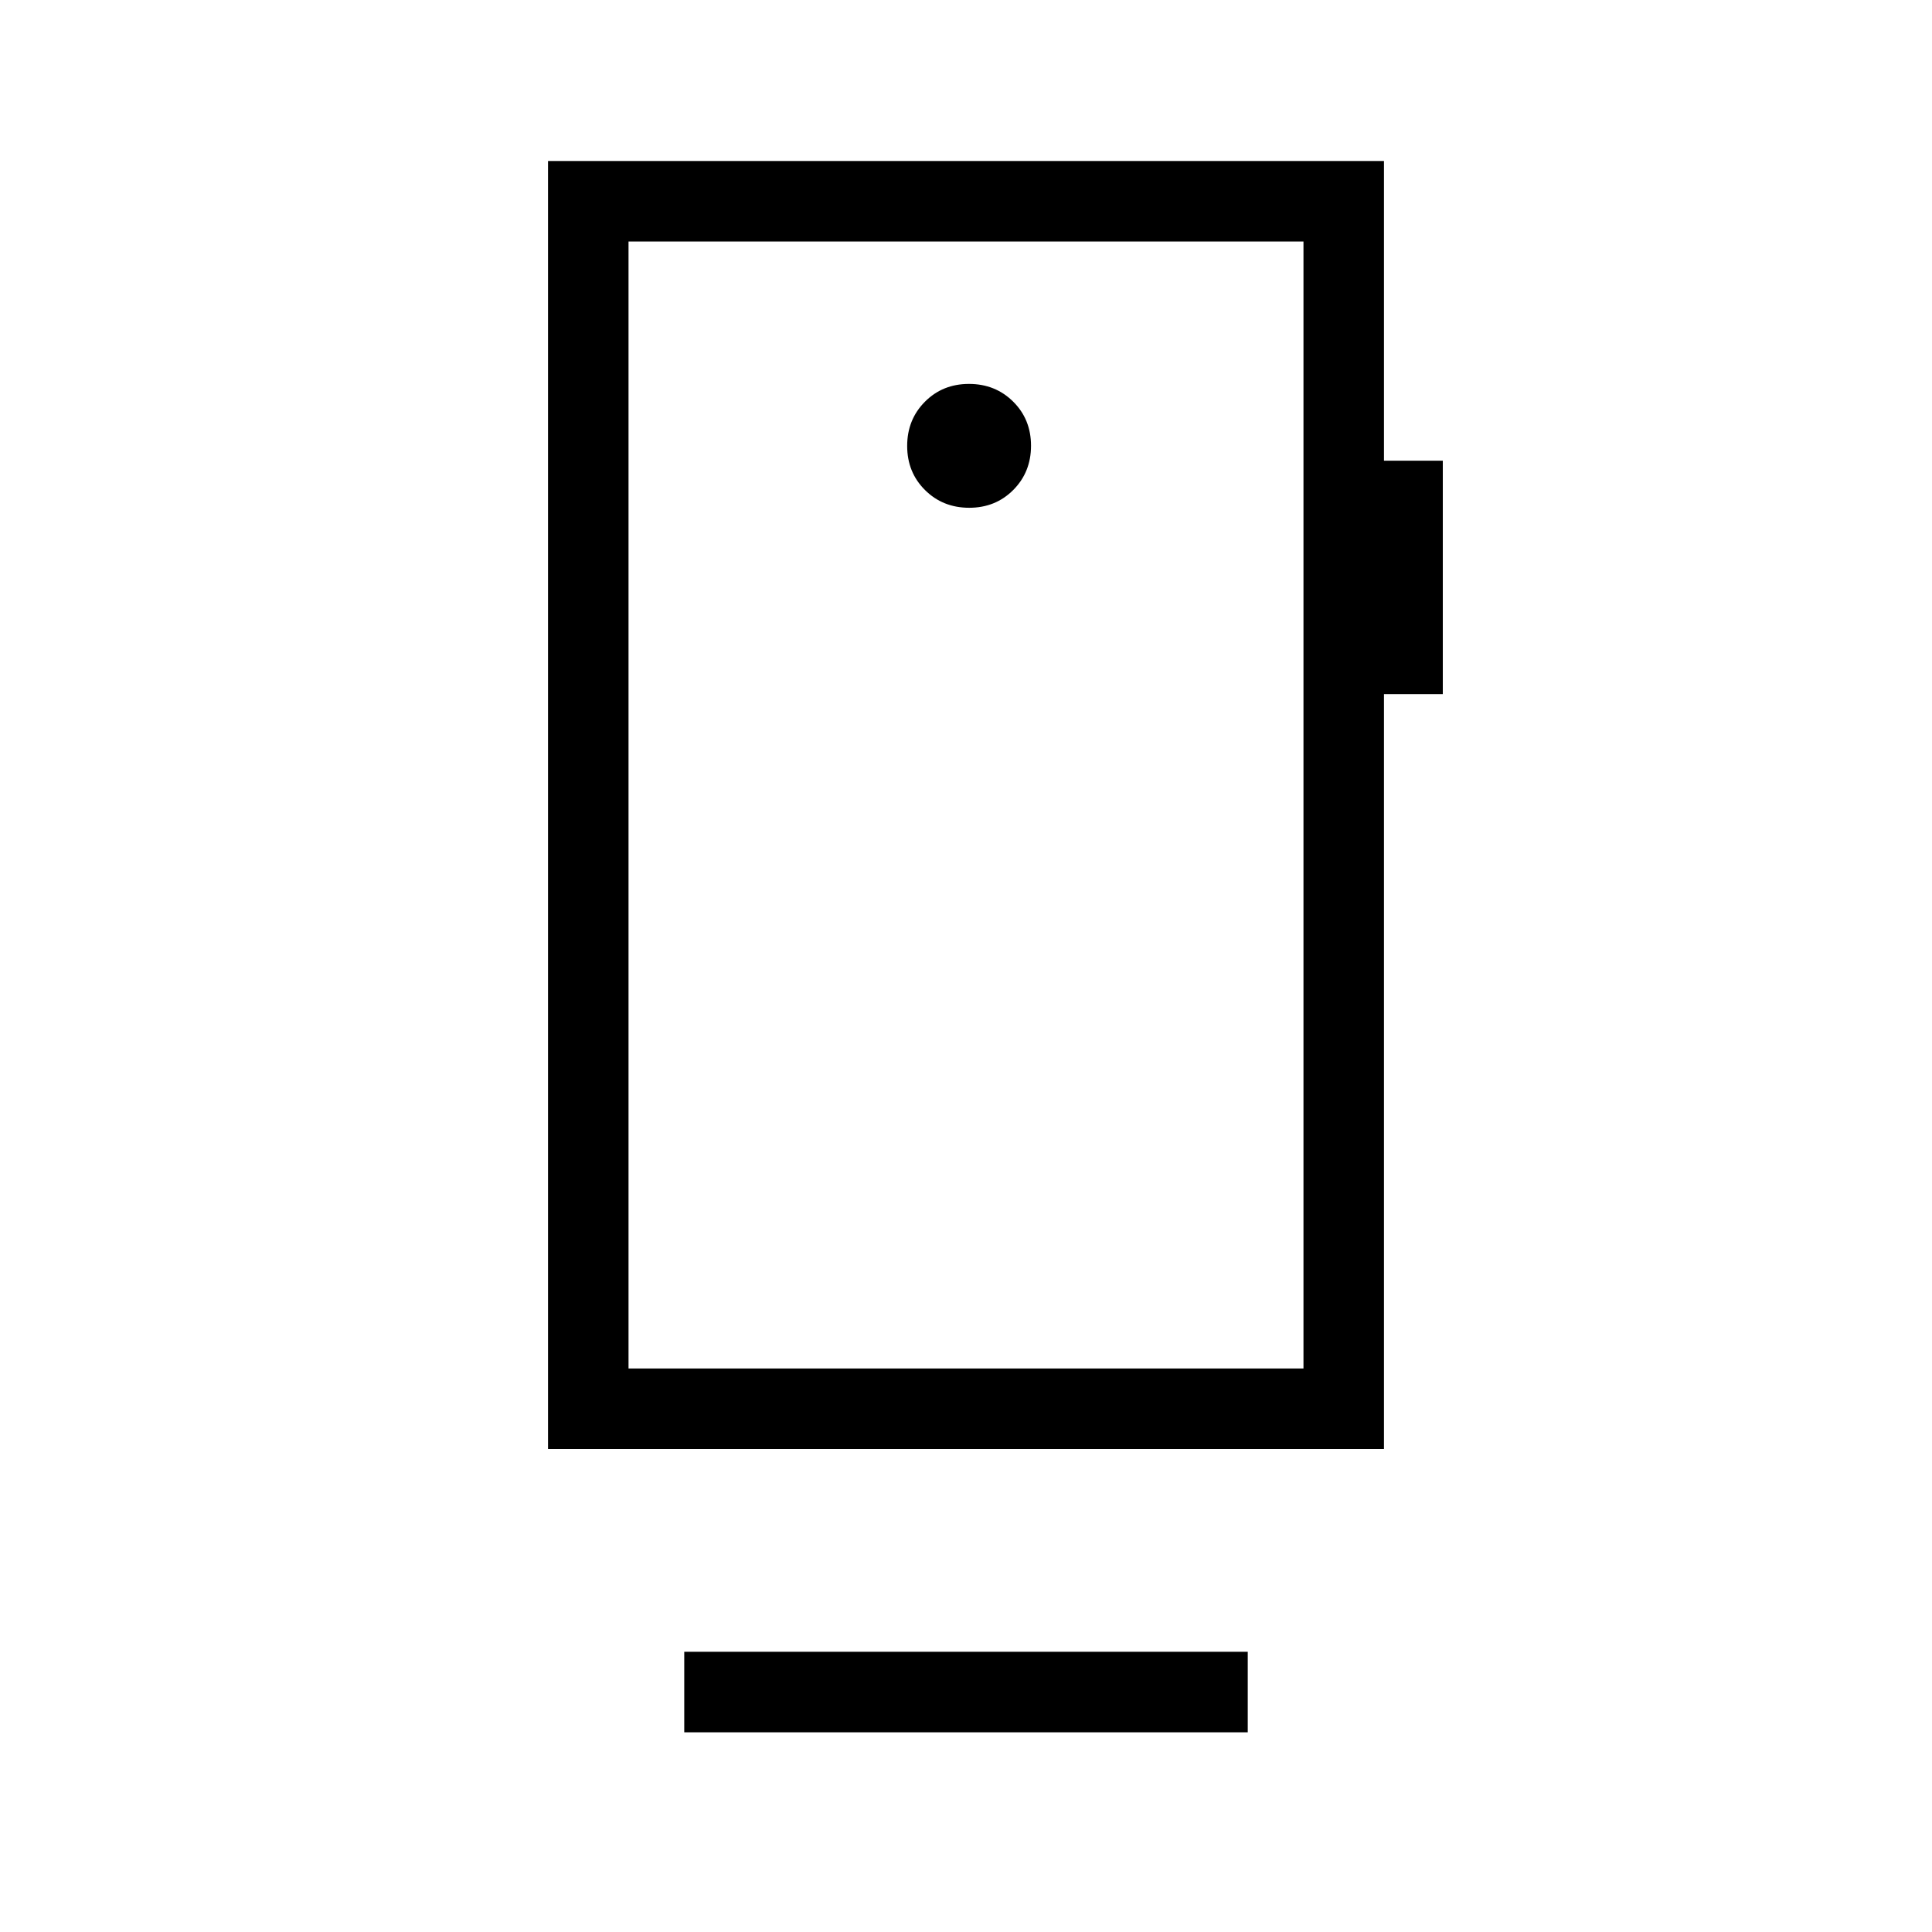 <svg xmlns="http://www.w3.org/2000/svg" height="24" viewBox="0 -960 960 960" width="24"><path d="M340-99.23v-40h280v40H340ZM647.69-280v-560H312.31v560h335.38Zm-166.1-427.69q13.1 0 21.91-8.86 8.81-8.87 8.81-21.97t-8.86-21.9q-8.87-8.81-21.97-8.81t-21.9 8.86q-8.81 8.86-8.81 21.96 0 13.1 8.86 21.91t21.96 8.81ZM312.31-840v560-560Zm-40 600v-640h415.38v148.92h29.23v116h-29.23V-240H272.31Z"/></svg>